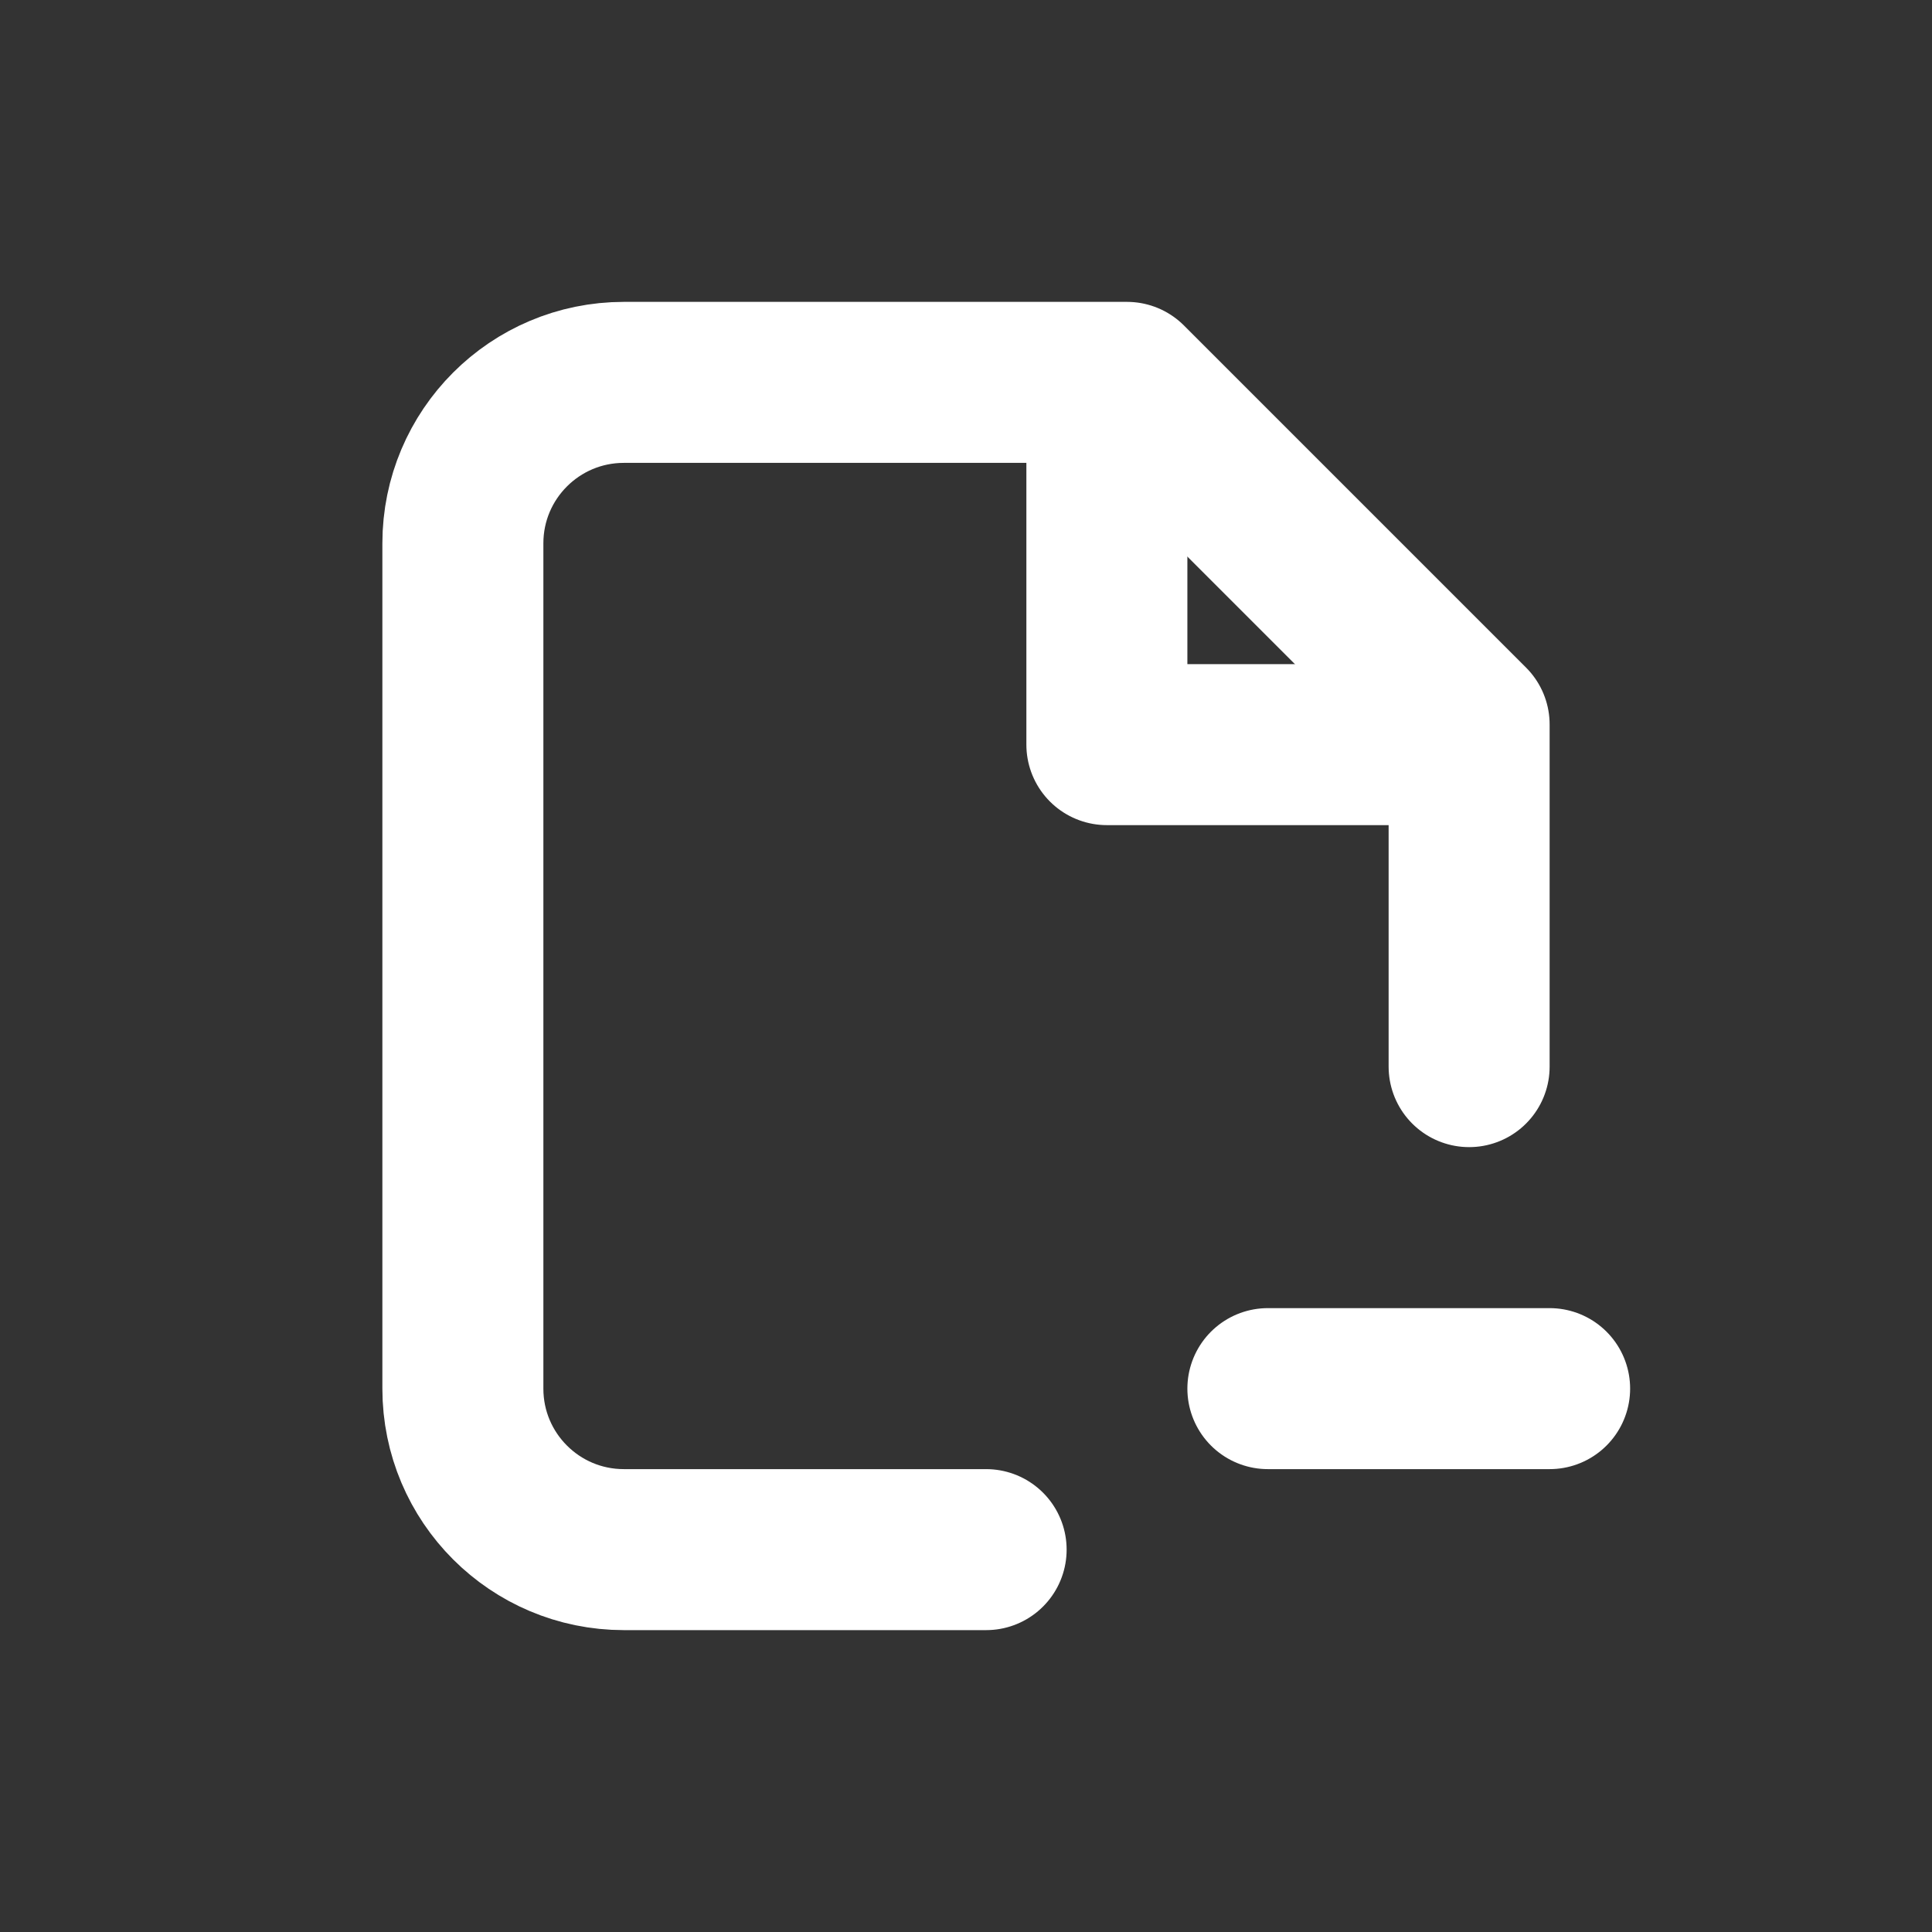 <svg width="24" height="24" viewBox="0 0 24 24" fill="none" xmlns="http://www.w3.org/2000/svg">
<rect x="0" y="0" width="24" height="24" fill="#333333" stroke="none"/>
<path d="M12.25 19.25H7.75C6.645 19.25 5.75 18.355 5.75 17.25V6.75C5.75 5.645 6.645 4.75 7.75 4.75H14L18.25 9V13.25" stroke="white" stroke-width="2" stroke-linecap="round" stroke-linejoin="round"/>
<path d="M19.25 17.25H15.75" stroke="white" stroke-width="2" stroke-linecap="round" stroke-linejoin="round"/>
<path d="M18 9.25H13.75V5" stroke="white" stroke-width="2" stroke-linecap="round" stroke-linejoin="round"/>
</svg>
